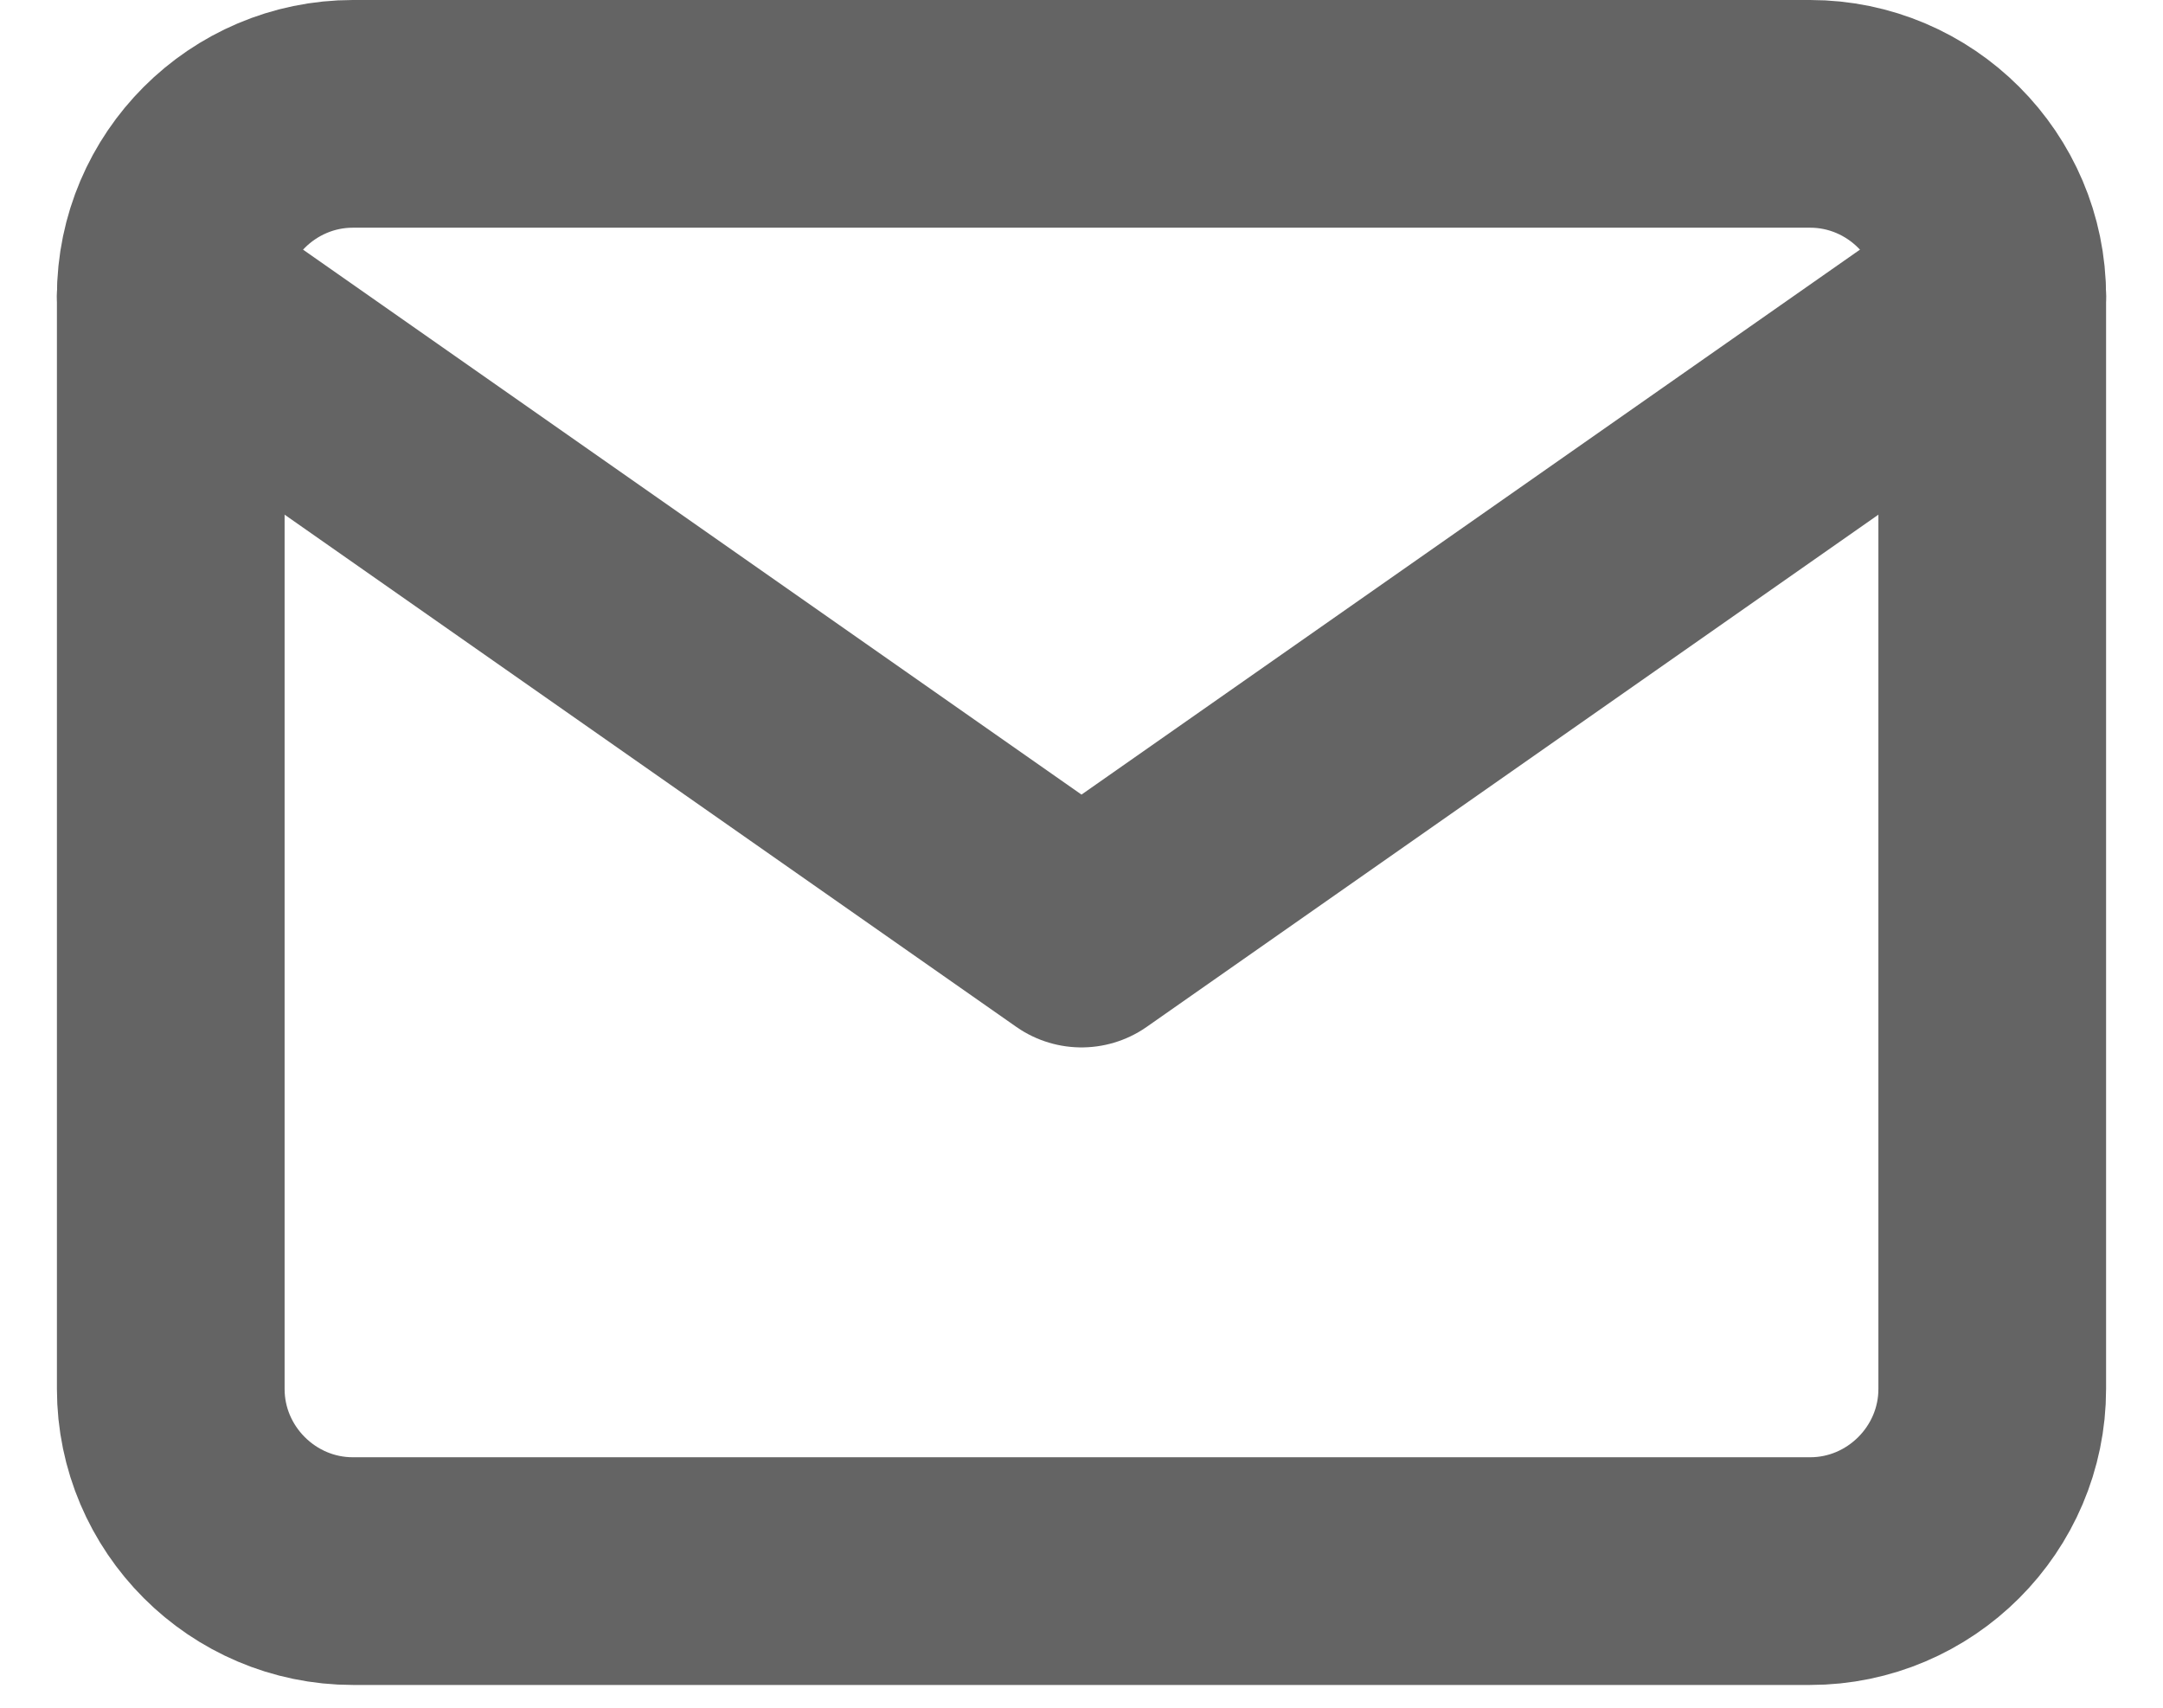 <svg xmlns="http://www.w3.org/2000/svg" width="19" height="15" viewBox="0 0 19 15">
    <g fill="none" fill-rule="evenodd" stroke="#646464" stroke-linecap="round" stroke-linejoin="round" stroke-width="2">
        <path d="M3.1 1h12.8c.88 0 1.6.72 1.6 1.6v9.6c0 .88-.72 1.6-1.6 1.6H3.1c-.88 0-1.6-.72-1.6-1.6V2.6c0-.88.72-1.6 1.6-1.6z"/>
        <path d="M17.5 2.6l-8 5.6-8-5.6"/>
    </g>
</svg>
